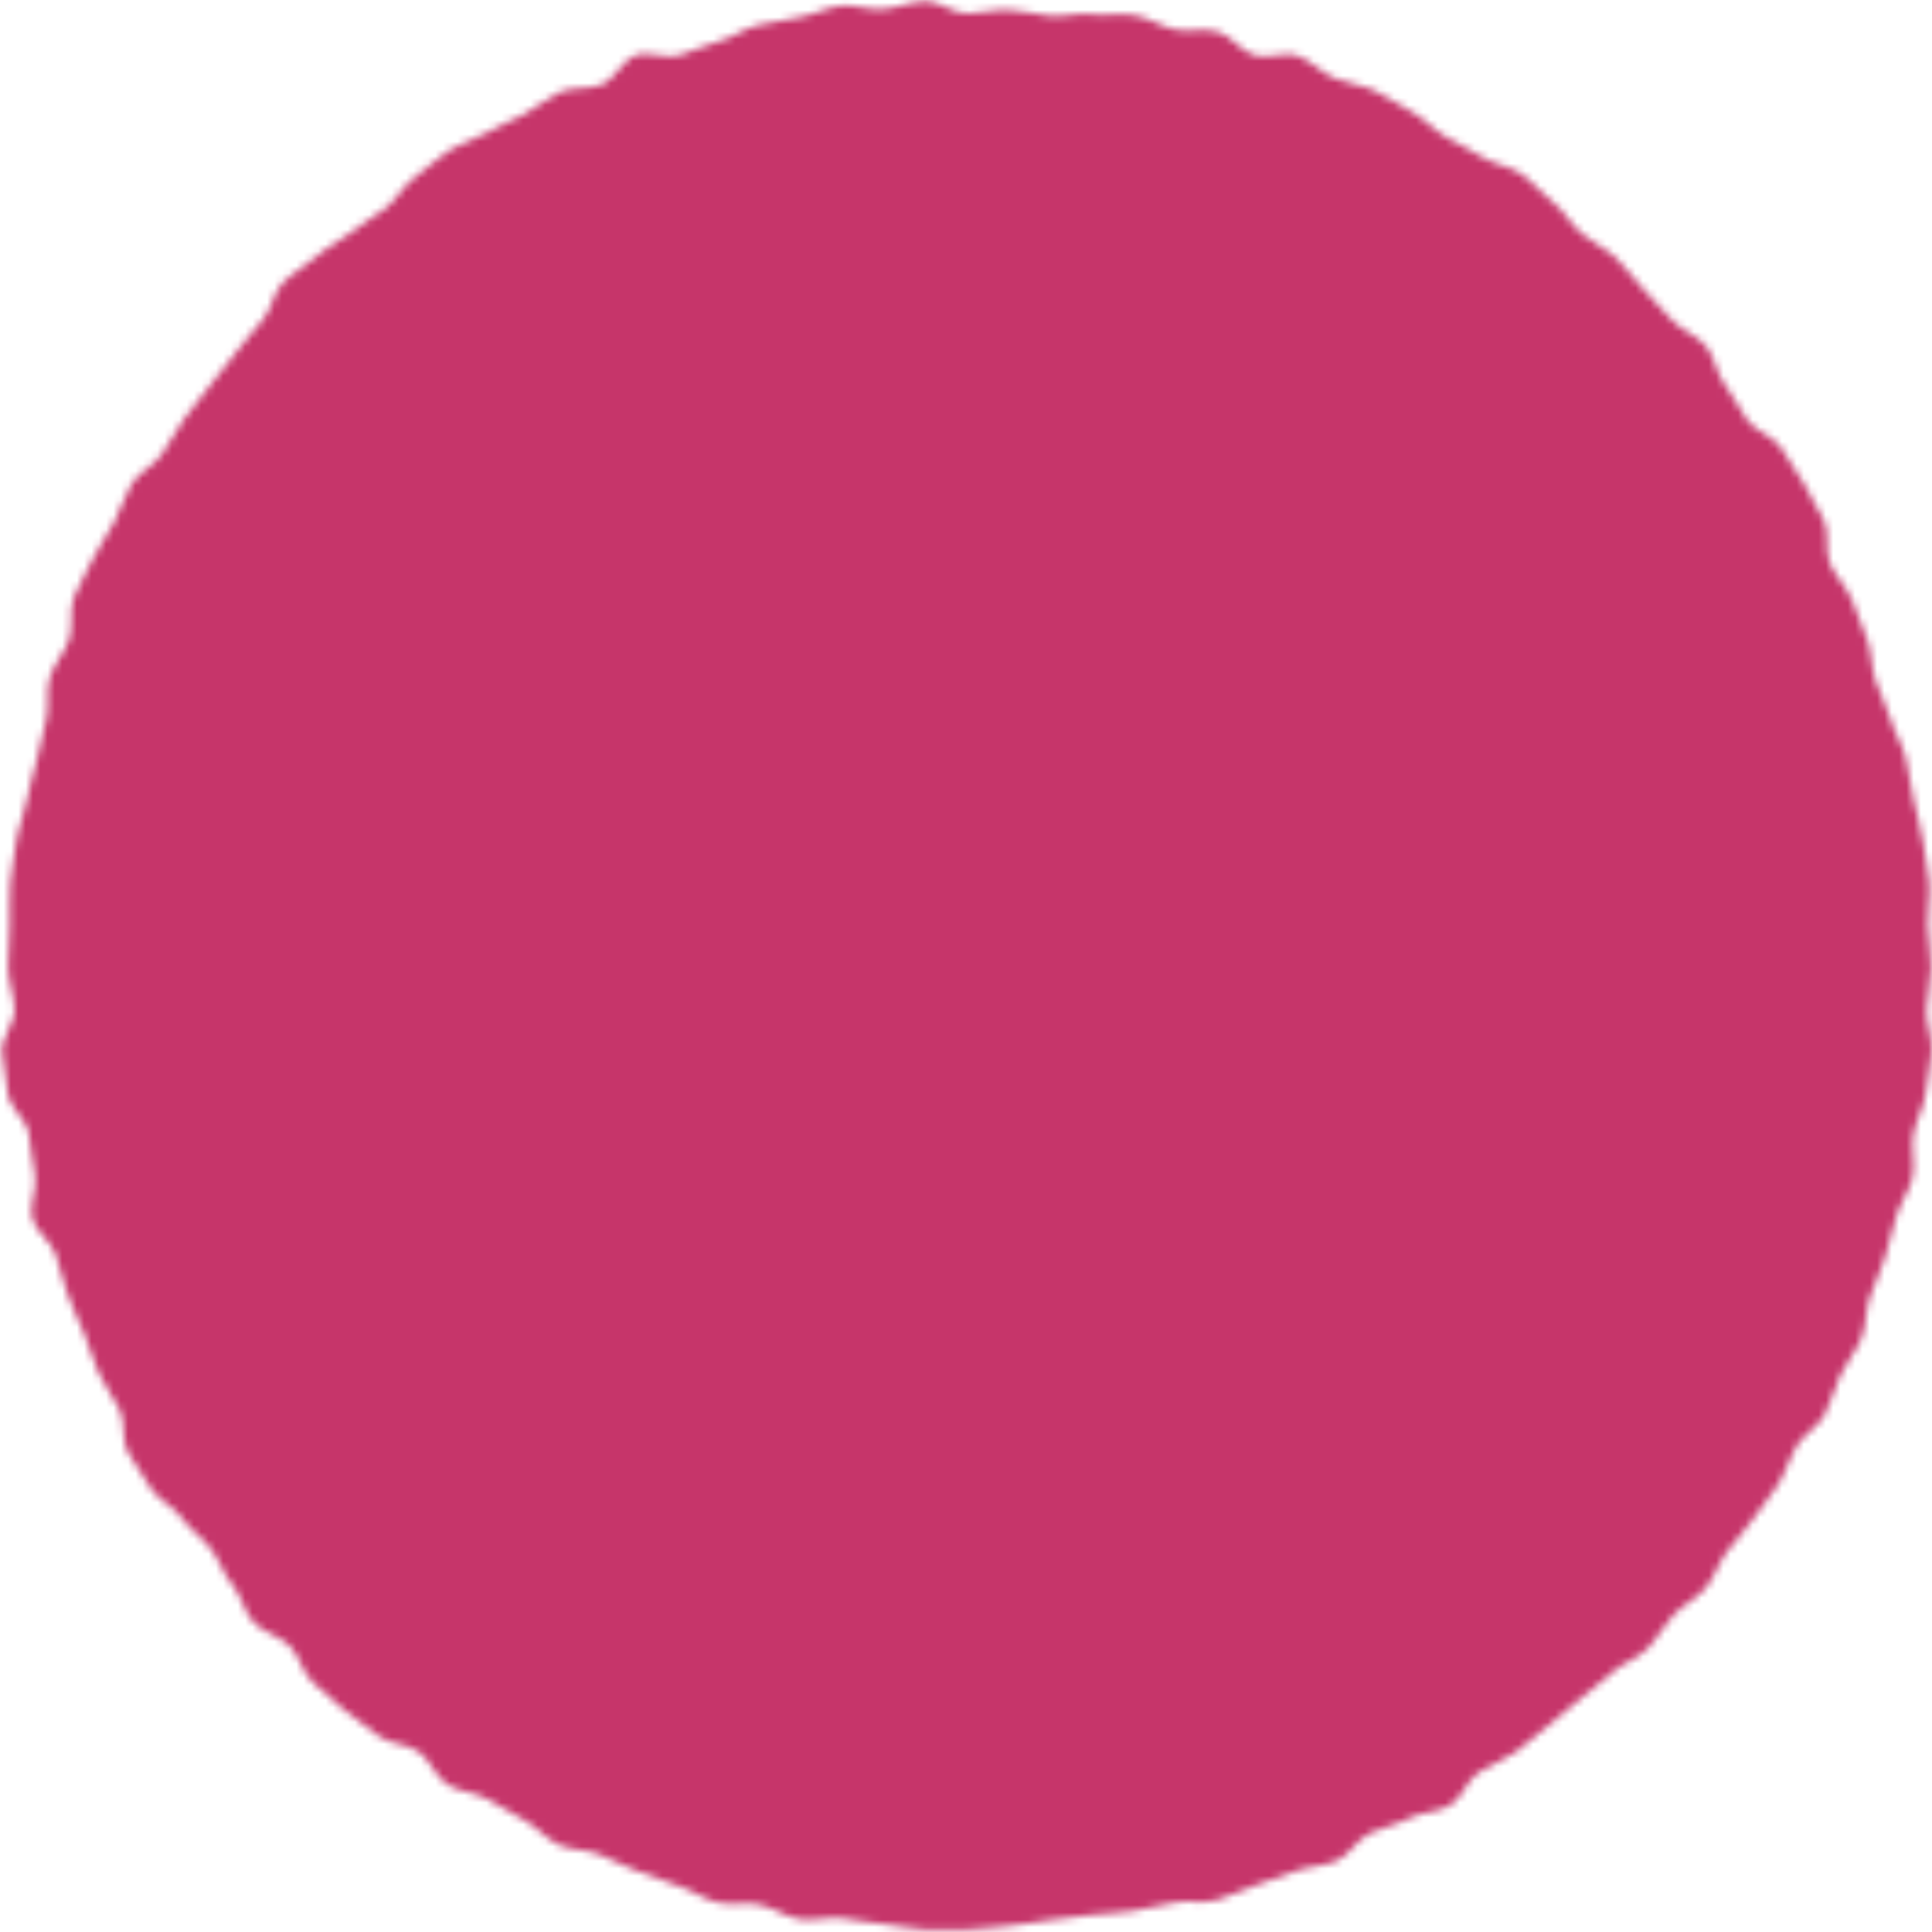 <?xml version="1.0" encoding="UTF-8" standalone="no"?>
<svg width="264px" height="264px" viewBox="0 0 264 264" version="1.1" xmlns="http://www.w3.org/2000/svg" xmlns:xlink="http://www.w3.org/1999/xlink">
    <!-- Generator: Sketch 50.2 (55047) - http://www.bohemiancoding.com/sketch -->
    <title>Page 1</title>
    <desc>Created with Sketch.</desc>
    <defs>
        <path d="M126.359,0.319 C126.401,0.317 126.444,0.315 126.488,0.315 C128.345,0.315 130.239,2.007 132.113,2.007 C134.031,2.007 135.919,1.423 137.817,1.506 C139.734,1.589 141.577,2.172 143.47,2.336 C144.379,2.414 145.303,2.313 146.222,2.21 C147.234,2.098 148.244,1.985 149.231,2.115 C150.129,2.233 151.051,2.194 151.973,2.154 C153.001,2.11 154.027,2.067 155.017,2.24 C156.902,2.571 158.622,3.769 160.48,4.18 C161.379,4.379 162.34,4.34 163.3,4.3 C164.332,4.258 165.364,4.215 166.319,4.47 C168.168,4.964 169.529,7.132 171.345,7.705 C172.237,7.987 173.268,7.862 174.297,7.738 C175.372,7.606 176.448,7.475 177.362,7.808 C179.159,8.464 180.592,10.116 182.351,10.847 C184.118,11.58 186.141,11.759 187.868,12.568 C189.601,13.377 191.185,14.533 192.876,15.416 C194.569,16.303 195.877,17.885 197.527,18.842 C199.181,19.801 200.921,20.591 202.528,21.619 C204.14,22.649 206.328,22.837 207.892,23.934 C209.455,25.033 210.689,26.626 212.201,27.791 C213.715,28.957 214.654,30.833 216.114,32.063 C217.577,33.293 219.398,34.097 220.804,35.389 C222.212,36.683 223.245,38.353 224.596,39.706 C225.946,41.058 227.183,42.489 228.474,43.899 C229.763,45.308 231.888,45.988 233.116,47.452 C234.343,48.916 234.539,51.211 235.701,52.729 C236.863,54.245 237.65,55.993 238.746,57.559 C239.842,59.124 242.35,59.734 243.378,61.347 C244.404,62.957 245.523,64.553 246.48,66.209 C247.434,67.862 248.348,69.583 249.231,71.281 C250.113,72.974 249.274,75.514 250.083,77.249 C250.89,78.979 252.345,80.394 253.078,82.163 C253.808,83.926 254.478,85.7 255.132,87.502 C255.784,89.294 255.701,91.309 256.276,93.138 C256.847,94.958 257.857,96.619 258.352,98.471 C258.842,100.313 260.038,101.98 260.452,103.853 C260.862,105.716 261.176,107.61 261.507,109.501 C261.834,111.377 262.532,113.221 262.779,115.125 C263.026,117.013 263.484,118.918 263.649,120.831 C263.812,122.727 263.345,124.697 263.426,126.616 C263.508,128.518 263.895,130.439 263.895,132.361 C263.895,134.282 263.343,136.196 263.261,138.099 C263.179,140.017 264.123,142.02 263.959,143.918 C263.794,145.831 263.378,147.753 263.132,149.643 C262.885,151.546 261.779,153.335 261.451,155.212 C261.12,157.101 261.758,159.203 261.347,161.065 C260.934,162.938 259.602,164.611 259.111,166.454 C258.617,168.306 258.164,170.178 257.591,171.997 C257.017,173.827 256.192,175.573 255.539,177.368 C254.884,179.168 255.08,181.323 254.35,183.087 C253.619,184.855 252.284,186.393 251.477,188.123 C250.669,189.857 250.22,191.803 249.338,193.495 C248.454,195.193 246.371,196.239 245.416,197.893 C244.46,199.55 243.96,201.478 242.933,203.088 C241.904,204.701 240.661,206.17 239.565,207.736 C238.468,209.302 237.156,210.7 235.994,212.215 C234.83,213.733 234.273,215.744 233.046,217.209 C231.818,218.672 229.9,219.537 228.611,220.947 C227.322,222.357 226.431,224.148 225.082,225.501 C223.732,226.853 221.678,227.454 220.271,228.746 C218.864,230.039 217.34,231.143 215.878,232.374 C214.417,233.603 213.02,234.856 211.506,236.022 C209.993,237.186 208.64,238.522 207.077,239.622 C205.516,240.719 203.676,241.342 202.065,242.372 C200.459,243.4 199.778,245.948 198.123,246.908 C196.473,247.865 194.23,247.766 192.537,248.652 C190.847,249.535 188.92,249.881 187.188,250.692 C185.461,251.499 184.371,253.748 182.604,254.483 C180.845,255.214 178.782,255.215 176.985,255.87 C175.195,256.523 173.418,257.225 171.593,257.801 C169.777,258.374 168.058,259.342 166.208,259.838 C165.254,260.094 164.228,260.067 163.201,260.037 C162.25,260.011 161.299,259.985 160.401,260.183 C158.543,260.594 156.699,260.983 154.812,261.314 C152.939,261.643 151.033,261.597 149.132,261.847 C147.247,262.092 145.395,262.386 143.486,262.552 C141.591,262.716 139.739,263.263 137.822,263.345 C135.925,263.427 134.031,263.842 132.113,263.842 C130.195,263.842 128.28,263.935 126.382,263.852 C124.467,263.77 122.589,263.253 120.695,263.089 C118.786,262.924 116.922,262.537 115.037,262.292 C114.125,262.172 113.18,262.276 112.236,262.378 C111.215,262.489 110.195,262.598 109.221,262.427 C107.334,262.095 105.627,260.852 103.769,260.44 C102.87,260.242 101.912,260.276 100.955,260.309 C99.926,260.347 98.895,260.383 97.942,260.128 C96.093,259.632 94.433,258.43 92.618,257.858 C90.792,257.282 89.015,256.572 87.226,255.918 C85.429,255.262 83.741,254.35 81.982,253.619 C80.215,252.884 78.042,253.056 76.316,252.248 C74.583,251.438 73.272,249.747 71.581,248.864 C69.887,247.978 68.265,246.982 66.614,246.026 C64.961,245.066 62.719,245.05 61.113,244.022 C59.501,242.991 58.768,240.641 57.207,239.544 C55.643,238.444 53.2,238.534 51.688,237.37 C50.174,236.204 48.543,235.119 47.081,233.888 C45.62,232.658 44.149,231.367 42.744,230.075 C41.336,228.782 40.923,226.427 39.574,225.073 C38.223,223.721 35.922,223.262 34.631,221.852 C33.342,220.443 32.973,218.2 31.745,216.735 C30.518,215.271 29.95,213.308 28.787,211.79 C27.625,210.276 25.941,209.176 24.844,207.61 C23.749,206.044 21.62,205.153 20.592,203.539 C19.566,201.928 18.444,200.321 17.486,198.664 C16.532,197.01 17.203,194.447 16.319,192.751 C15.437,191.056 14.284,189.519 13.474,187.784 C12.668,186.054 12.227,184.184 11.496,182.415 C10.765,180.651 9.927,178.956 9.273,177.154 C8.621,175.361 8.21,173.511 7.635,171.684 C7.063,169.863 4.885,168.502 4.39,166.649 C3.899,164.807 5.175,162.522 4.763,160.649 C4.353,158.788 4.248,156.9 3.918,155.01 C3.589,153.134 1.316,151.549 1.068,149.646 C0.823,147.757 0.441,145.83 0.276,143.917 C0.113,142.02 2.058,139.974 1.976,138.055 C1.894,136.153 1.102,134.282 1.102,132.361 C1.102,130.439 1.245,128.539 1.327,126.639 C1.41,124.719 1.228,122.798 1.393,120.901 C1.558,118.988 1.958,117.113 2.205,115.223 C2.452,113.321 3.288,111.535 3.616,109.658 C3.946,107.767 4.588,105.987 4.998,104.125 C5.411,102.252 5.798,100.424 6.29,98.582 C6.784,96.729 6.207,94.589 6.78,92.769 C7.355,90.94 8.765,89.414 9.416,87.62 C10.071,85.819 9.382,83.496 10.112,81.733 C10.844,79.964 11.871,78.295 12.677,76.567 C13.487,74.831 14.683,73.273 15.565,71.58 C16.449,69.882 17.002,67.986 17.956,66.332 C18.914,64.675 21.117,63.787 22.144,62.176 C23.171,60.563 24.085,58.915 25.18,57.351 C26.277,55.785 27.521,54.368 28.684,52.853 C29.848,51.335 30.975,49.837 32.203,48.374 C33.431,46.908 34.534,45.374 35.823,43.966 C37.114,42.555 37.33,40.106 38.679,38.754 C40.028,37.402 41.835,36.487 43.243,35.195 C44.649,33.903 46.52,33.141 47.983,31.911 C49.444,30.68 51.151,29.793 52.665,28.627 C54.177,27.461 55.098,25.501 56.662,24.403 C58.224,23.305 59.589,21.871 61.2,20.841 C62.808,19.812 64.75,19.294 66.404,18.335 C68.054,17.378 69.859,16.692 71.555,15.808 C73.243,14.924 74.722,13.585 76.453,12.774 C78.18,11.966 80.47,12.457 82.237,11.723 C83.998,10.993 85.039,8.39 86.836,7.735 C87.75,7.402 88.832,7.554 89.913,7.705 C90.951,7.85 91.99,7.996 92.883,7.714 C94.7,7.142 96.414,6.297 98.263,5.801 C100.102,5.308 101.748,4.005 103.616,3.591 C105.476,3.181 107.37,2.836 109.257,2.504 C111.13,2.176 112.946,1.212 114.845,0.962 C115.823,0.836 116.842,1.01 117.862,1.183 C118.809,1.346 119.758,1.507 120.678,1.427 C122.571,1.263 124.443,0.4 126.359,0.319 Z" id="path-1"></path>
    </defs>
    <g id="Page-1" stroke="none" stroke-width="1" fill="none" fill-rule="evenodd">
        <g id="Desktop-HD-Copy-22" transform="translate(-709, -1275)">
            <g id="Page-1" transform="translate(709, 1274)">
                <g id="Group-3" transform="translate(0, 0.83)">
                    <mask id="mask-2" fill="white">
                        <use xlink:href="#path-1"></use>
                    </mask>
                    <g id="Clip-2"></g>
                    <path d="M-2.956,-2.96 C-0.913,-5.008 -0.847,-3.894 2.043,-3.894 C4.933,-3.894 4.933,-4.487 7.823,-4.487 C10.714,-4.487 10.714,-2.687 13.604,-2.687 C16.494,-2.687 16.494,-4.282 19.385,-4.282 C22.274,-4.282 22.274,-2.867 25.164,-2.867 C28.053,-2.867 28.053,-4.574 30.943,-4.574 C33.832,-4.574 33.832,-4.433 36.722,-4.433 C39.612,-4.433 39.612,-4.605 42.502,-4.605 C45.392,-4.605 45.392,-4.555 48.281,-4.555 C51.171,-4.555 51.171,-2.981 54.061,-2.981 C56.951,-2.981 56.951,-3.712 59.841,-3.712 C62.731,-3.712 62.731,-3.945 65.621,-3.945 C68.511,-3.945 68.511,-2.761 71.401,-2.761 C74.291,-2.761 74.291,-4.033 77.181,-4.033 C80.071,-4.033 80.071,-3.957 82.961,-3.957 C85.851,-3.957 85.851,-3.857 88.742,-3.857 C91.631,-3.857 91.631,-3.591 94.521,-3.591 C97.412,-3.591 97.412,-3.499 100.303,-3.499 C103.193,-3.499 103.193,-3.621 106.083,-3.621 C108.973,-3.621 108.973,-3.837 111.864,-3.837 C114.754,-3.837 114.754,-3.996 117.644,-3.996 C120.534,-3.996 120.534,-4.613 123.425,-4.613 C126.315,-4.613 126.315,-4.622 129.206,-4.622 C132.096,-4.622 132.096,-3.764 134.986,-3.764 C137.877,-3.764 137.877,-3.907 140.767,-3.907 C143.658,-3.907 143.658,-4.486 146.548,-4.486 C149.439,-4.486 149.439,-2.663 152.33,-2.663 C155.22,-2.663 155.22,-3.403 158.11,-3.403 C161.001,-3.403 161.001,-2.671 163.891,-2.671 C166.782,-2.671 166.782,-3.434 169.673,-3.434 C172.563,-3.434 172.563,-2.698 175.454,-2.698 C178.345,-2.698 178.345,-2.712 181.236,-2.712 C184.126,-2.712 184.126,-3.407 187.017,-3.407 C189.908,-3.407 189.908,-3.36 192.798,-3.36 C195.689,-3.36 195.689,-2.95 198.579,-2.95 C201.469,-2.95 201.469,-3.289 204.359,-3.289 C207.25,-3.289 207.25,-2.932 210.141,-2.932 C213.032,-2.932 213.032,-2.818 215.923,-2.818 C218.813,-2.818 218.813,-4.213 221.704,-4.213 C224.595,-4.213 224.595,-3.462 227.485,-3.462 C230.376,-3.462 230.376,-4.33 233.267,-4.33 C236.158,-4.33 236.158,-4.272 239.05,-4.272 C241.94,-4.272 241.94,-3.558 244.831,-3.558 C247.722,-3.558 247.722,-3.074 250.613,-3.074 C253.505,-3.074 253.505,-2.887 256.397,-2.887 C259.289,-2.887 259.289,-3.038 262.181,-3.038 C265.073,-3.038 266.443,-6.316 268.489,-4.269 C270.533,-2.222 267.958,-0.848 267.958,2.048 C267.958,4.943 266.894,4.943 266.894,7.839 C266.894,10.735 269.043,10.735 269.043,13.63 C269.043,16.526 266.867,16.526 266.867,19.422 C266.867,22.317 266.87,22.317 266.87,25.212 C266.87,28.106 267.461,28.106 267.461,31.001 C267.461,33.897 267.43,33.897 267.43,36.792 C267.43,39.687 268.064,39.687 268.064,42.583 C268.064,45.477 268.119,45.477 268.119,48.372 C268.119,51.267 269.024,51.267 269.024,54.163 C269.024,57.058 268.605,57.058 268.605,59.954 C268.605,62.849 268.539,62.849 268.539,65.744 C268.539,68.639 266.958,68.639 266.958,71.535 C266.958,74.43 266.957,74.43 266.957,77.326 C266.957,80.221 267.785,80.221 267.785,83.116 C267.785,86.012 267.642,86.012 267.642,88.908 C267.642,91.803 269.045,91.803 269.045,94.698 C269.045,97.594 268.23,97.594 268.23,100.491 C268.23,103.386 269.062,103.386 269.062,106.281 C269.062,109.177 267.599,109.177 267.599,112.073 C267.599,114.969 268.825,114.969 268.825,117.864 C268.825,120.759 267.096,120.759 267.096,123.655 C267.096,126.551 268.891,126.551 268.891,129.447 C268.891,132.343 267.709,132.343 267.709,135.238 C267.709,138.134 266.919,138.134 266.919,141.03 C266.919,143.926 268.603,143.926 268.603,146.822 C268.603,149.718 267.99,149.718 267.99,152.614 C267.99,155.51 268.177,155.51 268.177,158.406 C268.177,161.301 268.643,161.301 268.643,164.197 C268.643,167.093 268.142,167.093 268.142,169.989 C268.142,172.885 267.761,172.885 267.761,175.781 C267.761,178.677 268.521,178.677 268.521,181.574 C268.521,184.47 267.347,184.47 267.347,187.366 C267.347,190.262 268.875,190.262 268.875,193.158 C268.875,196.054 268.925,196.054 268.925,198.949 C268.925,201.845 269.035,201.845 269.035,204.74 C269.035,207.637 268.948,207.637 268.948,210.532 C268.948,213.429 267.664,213.429 267.664,216.325 C267.664,219.221 268.827,219.221 268.827,222.117 C268.827,225.013 266.964,225.013 266.964,227.91 C266.964,230.806 267.267,230.806 267.267,233.702 C267.267,236.598 268.937,236.598 268.937,239.495 C268.937,242.391 268.382,242.391 268.382,245.287 C268.382,248.184 267.078,248.184 267.078,251.08 C267.078,253.977 266.851,253.977 266.851,256.875 C266.851,259.772 268.317,259.772 268.317,262.669 C268.317,265.567 269.452,265.857 267.408,267.906 C265.365,269.954 265.075,267.429 262.184,267.429 C259.294,267.429 259.294,267.884 256.404,267.884 C253.514,267.884 253.514,268.179 250.624,268.179 C247.733,268.179 247.733,269.424 244.843,269.424 C241.953,269.424 241.953,268.365 239.064,268.365 C236.174,268.365 236.174,268.793 233.285,268.793 C230.395,268.793 230.395,268.475 227.505,268.475 C224.615,268.475 224.615,269.544 221.725,269.544 C218.835,269.544 218.835,268.063 215.946,268.063 C213.056,268.063 213.056,268.594 210.166,268.594 C207.276,268.594 207.276,268.331 204.386,268.331 C201.496,268.331 201.496,269.482 198.607,269.482 C195.716,269.482 195.716,267.775 192.826,267.775 C189.936,267.775 189.936,268.36 187.046,268.36 C184.156,268.36 184.156,268.578 181.266,268.578 C178.376,268.578 178.376,269.381 175.486,269.381 C172.596,269.381 172.596,267.963 169.706,267.963 C166.815,267.963 166.815,269.518 163.924,269.518 C161.035,269.518 161.035,268.134 158.144,268.134 C155.254,268.134 155.254,268.016 152.363,268.016 C149.473,268.016 149.473,267.556 146.583,267.556 C143.693,267.556 143.693,268.577 140.802,268.577 C137.912,268.577 137.912,269.304 135.022,269.304 C132.131,269.304 132.131,268.677 129.241,268.677 C126.351,268.677 126.351,267.441 123.46,267.441 C120.57,267.441 120.57,268.227 117.678,268.227 C114.788,268.227 114.788,268.987 111.898,268.987 C109.007,268.987 109.007,268.353 106.117,268.353 C103.226,268.353 103.226,268.755 100.336,268.755 C97.445,268.755 97.445,269.237 94.555,269.237 C91.664,269.237 91.664,269.51 88.773,269.51 C85.883,269.51 85.883,269.274 82.992,269.274 C80.101,269.274 80.101,268.809 77.21,268.809 C74.319,268.809 74.319,269.326 71.428,269.326 C68.538,269.326 68.538,267.675 65.648,267.675 C62.758,267.675 62.758,267.711 59.867,267.711 C56.977,267.711 56.977,267.659 54.087,267.659 C51.195,267.659 51.195,269.339 48.304,269.339 C45.414,269.339 45.414,269.188 42.523,269.188 C39.633,269.188 39.633,268.086 36.742,268.086 C33.851,268.086 33.851,267.974 30.96,267.974 C28.069,267.974 28.069,268.023 25.178,268.023 C22.287,268.023 22.287,269.073 19.397,269.073 C16.505,269.073 16.505,268.317 13.613,268.317 C10.722,268.317 10.722,267.723 7.83,267.723 C4.939,267.723 4.939,268.179 2.046,268.179 C-0.845,268.179 -1.174,269.993 -3.22,267.945 C-5.264,265.898 -4.19,265.568 -4.19,262.673 C-4.19,259.777 -4.026,259.777 -4.026,256.882 C-4.026,253.986 -4.023,253.986 -4.023,251.09 C-4.023,248.195 -2.977,248.195 -2.977,245.299 C-2.977,242.404 -2.776,242.404 -2.776,239.509 C-2.776,236.614 -4.612,236.614 -4.612,233.719 C-4.612,230.824 -3.128,230.824 -3.128,227.929 C-3.128,225.033 -4.462,225.033 -4.462,222.138 C-4.462,219.244 -4.04,219.244 -4.04,216.348 C-4.04,213.453 -3.566,213.453 -3.566,210.558 C-3.566,207.662 -4.565,207.662 -4.565,204.767 C-4.565,201.872 -3.011,201.872 -3.011,198.977 C-3.011,196.082 -4.645,196.082 -4.645,193.186 C-4.645,190.29 -4.141,190.29 -4.141,187.395 C-4.141,184.5 -3.453,184.5 -3.453,181.604 C-3.453,178.709 -2.912,178.709 -2.912,175.813 C-2.912,172.918 -3.241,172.918 -3.241,170.022 C-3.241,167.126 -2.736,167.126 -2.736,164.23 C-2.736,161.335 -4.033,161.335 -4.033,158.44 C-4.033,155.544 -2.638,155.544 -2.638,152.648 C-2.638,149.752 -4.02,149.752 -4.02,146.857 C-4.02,143.961 -4.435,143.961 -4.435,141.065 C-4.435,138.17 -2.783,138.17 -2.783,135.274 C-2.783,132.378 -3.969,132.378 -3.969,129.483 C-3.969,126.587 -3.538,126.587 -3.538,123.691 C-3.538,120.795 -3.321,120.795 -3.321,117.898 C-3.321,115.003 -3.246,115.003 -3.246,112.107 C-3.246,109.211 -3.398,109.211 -3.398,106.315 C-3.398,103.419 -3.139,103.419 -3.139,100.524 C-3.139,97.628 -3.209,97.628 -3.209,94.732 C-3.209,91.835 -4.713,91.835 -4.713,88.94 C-4.713,86.043 -3.997,86.043 -3.997,83.147 C-3.997,80.251 -3.093,80.251 -3.093,77.355 C-3.093,74.459 -3.279,74.459 -3.279,71.563 C-3.279,68.667 -4.291,68.667 -4.291,65.771 C-4.291,62.876 -4.097,62.876 -4.097,59.98 C-4.097,57.084 -2.885,57.084 -2.885,54.188 C-2.885,51.292 -4.123,51.292 -4.123,48.396 C-4.123,45.5 -3.76,45.5 -3.76,42.604 C-3.76,39.708 -3.212,39.708 -3.212,36.811 C-3.212,33.915 -4.084,33.915 -4.084,31.019 C-4.084,28.122 -3.466,28.122 -3.466,25.226 C-3.466,22.33 -4.753,22.33 -4.753,19.434 C-4.753,16.537 -3.963,16.537 -3.963,13.64 C-3.963,10.743 -4.367,10.743 -4.367,7.846 C-4.367,4.949 -3.07,4.883 -3.484,2.015 C-3.867,-0.643 -5,-0.911 -2.956,-2.96" id="Fill-1" fill="#C6356A" mask="url(#mask-2)"></path>
                </g>
            </g>
        </g>
    </g>
</svg>